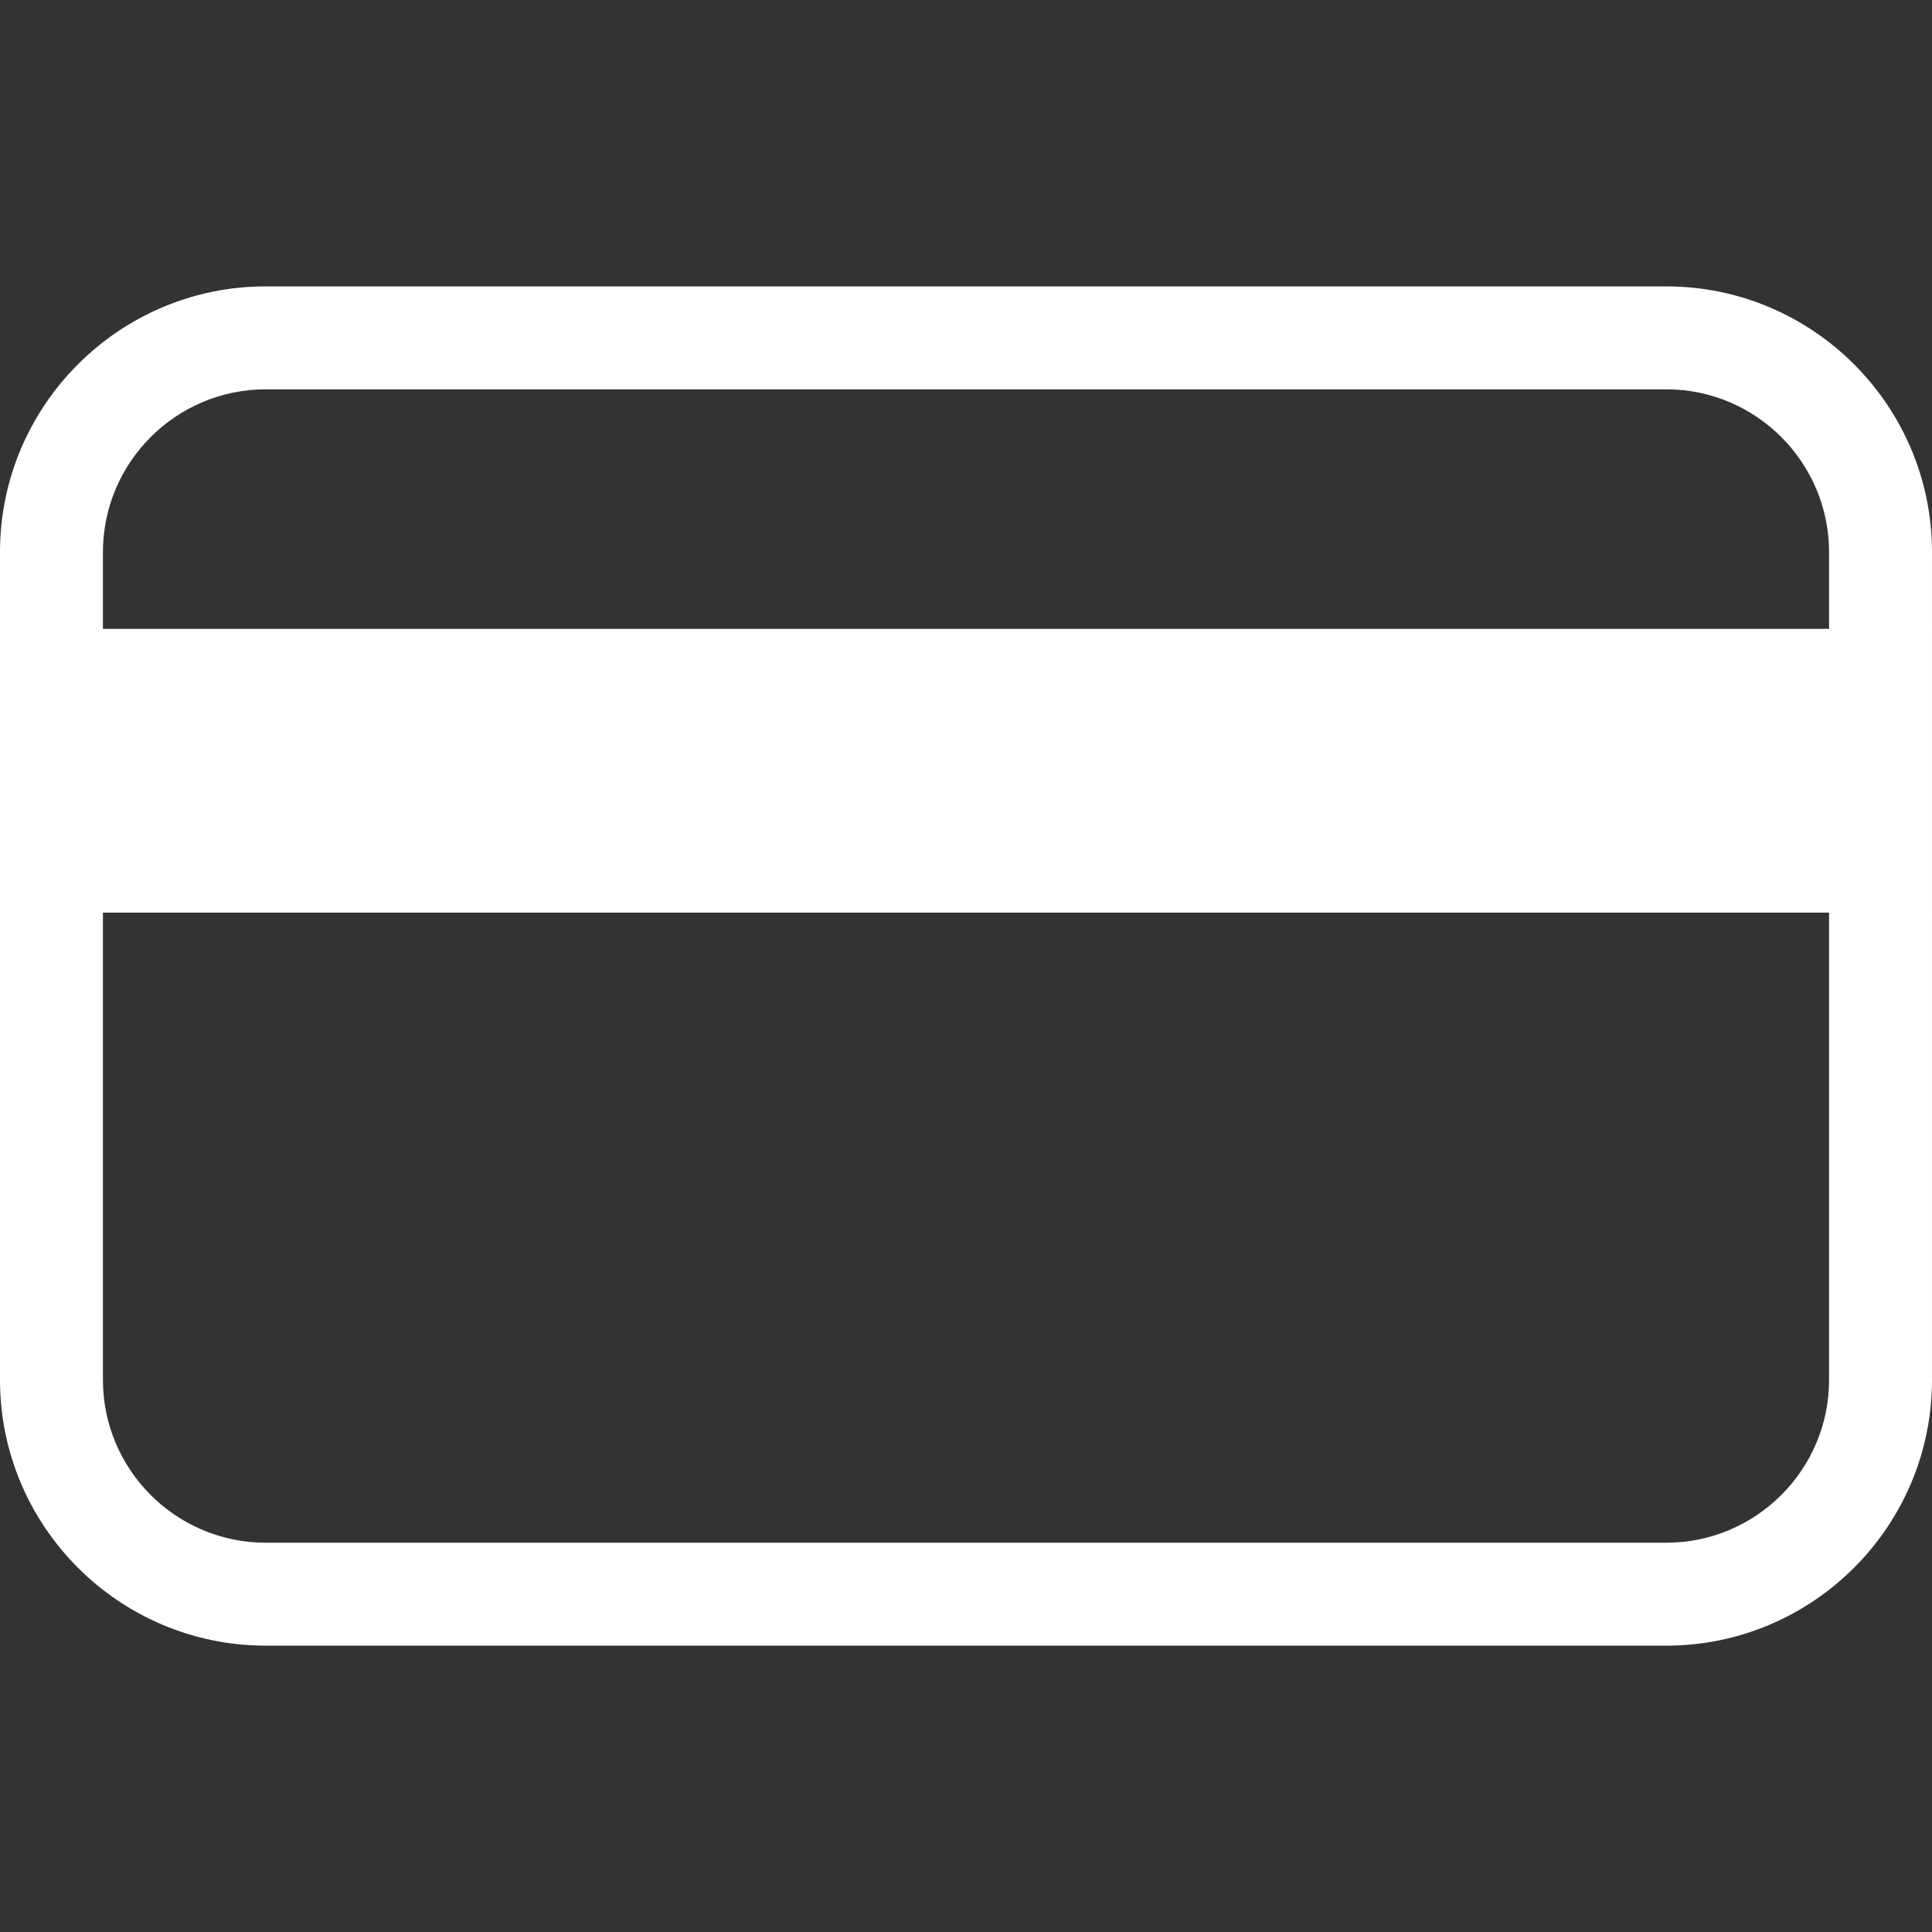 <?xml version="1.0" encoding="iso-8859-1"?>
<!-- Generator: Adobe Illustrator 18.0.0, SVG Export Plug-In . SVG Version: 6.00 Build 0)  -->
<!DOCTYPE svg PUBLIC "-//W3C//DTD SVG 1.1//EN" "http://www.w3.org/Graphics/SVG/1.1/DTD/svg11.dtd">
<svg xmlns="http://www.w3.org/2000/svg" xmlns:xlink="http://www.w3.org/1999/xlink" version="1.1" id="Capa_1" x="0px" y="0px" viewBox="0 0 56.31 56.31" style="enable-background:new 0 0 56.31 56.31;" xml:space="preserve" width="512px" height="512px">
<rect x="0" y="0" width="56.31" height="56.31" fill="#333333" stroke="none"/>
<path d="M48.564,8.347H7.746C3.475,8.347,0,11.822,0,16.094v24.124c0,4.271,3.475,7.746,7.746,7.746h40.818  c4.271,0,7.746-3.475,7.746-7.746V16.094C56.31,11.822,52.836,8.347,48.564,8.347z M7.746,11.347h40.818  c2.617,0,4.746,2.13,4.746,4.747v2.235H3v-2.235C3,13.477,5.129,11.347,7.746,11.347z M48.564,44.964H7.746  C5.129,44.964,3,42.835,3,40.218V26.599h50.31v13.619C53.31,42.835,51.182,44.964,48.564,44.964z" fill="#FFFFFF"/>
<g>
</g>
<g>
</g>
<g>
</g>
<g>
</g>
<g>
</g>
<g>
</g>
<g>
</g>
<g>
</g>
<g>
</g>
<g>
</g>
<g>
</g>
<g>
</g>
<g>
</g>
<g>
</g>
<g>
</g>
</svg>
